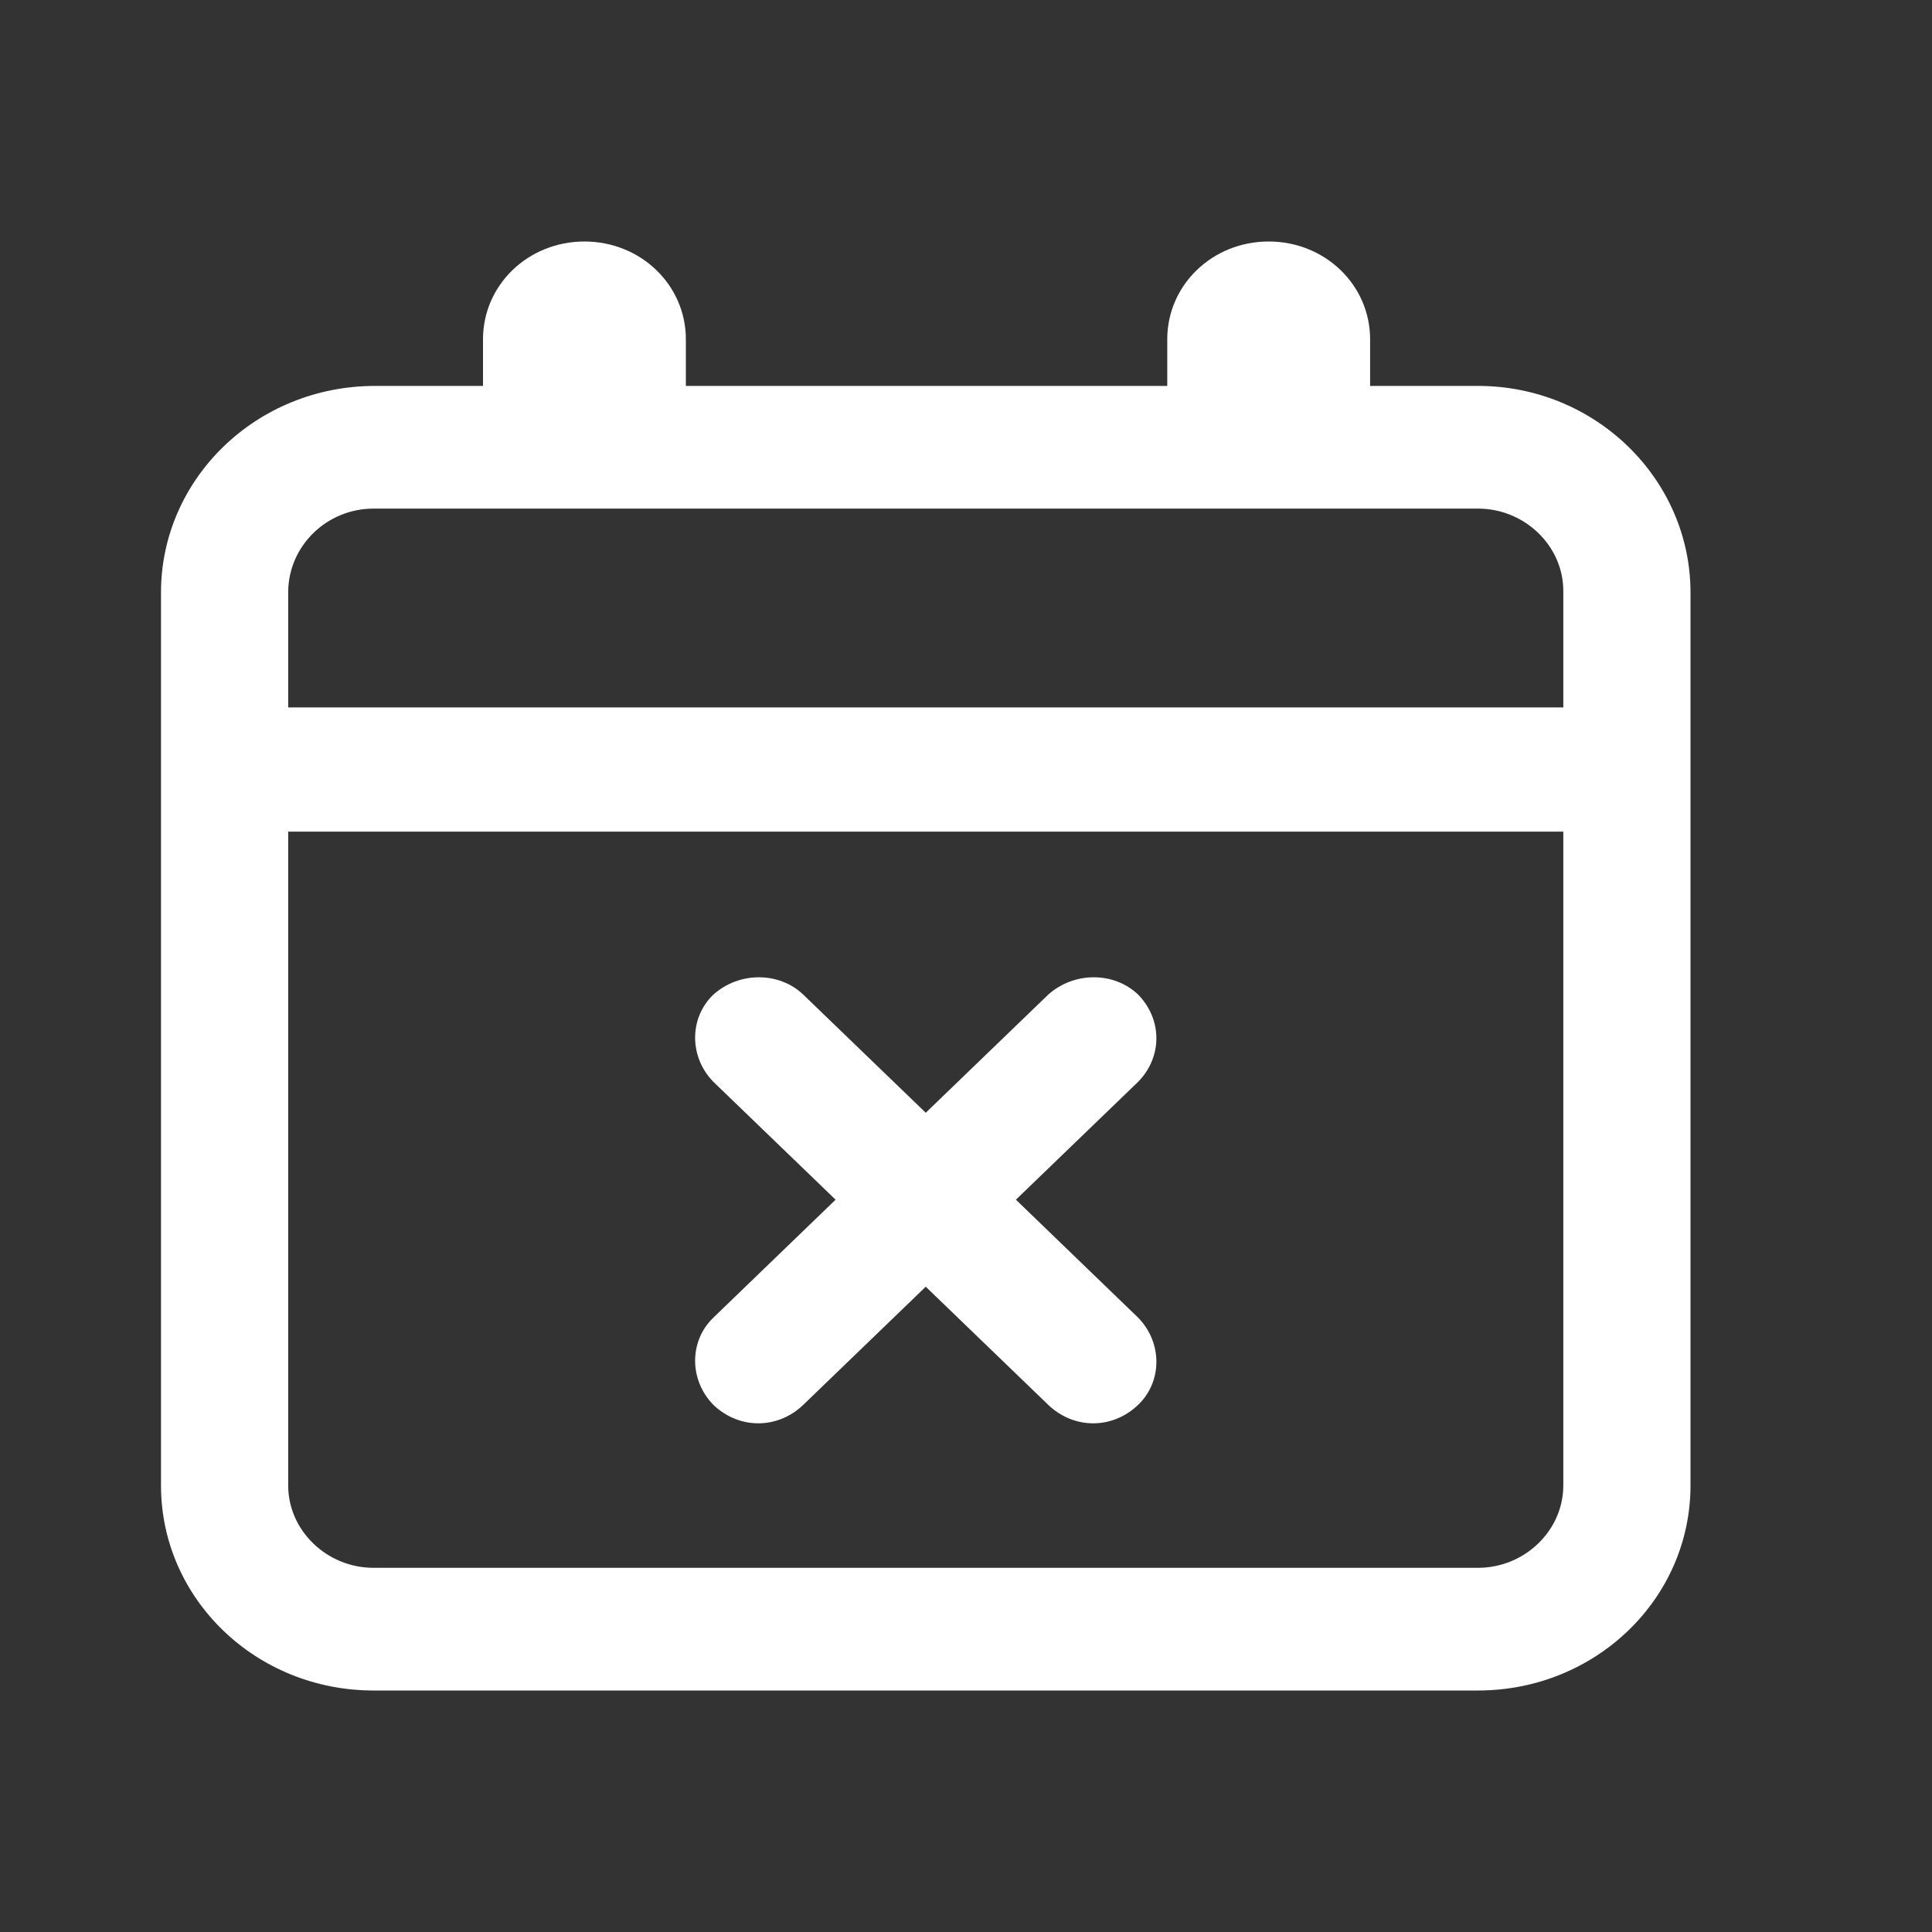 <?xml version="1.0" encoding="UTF-8"?>
<svg width="24px" height="24px" viewBox="0 0 24 24" version="1.1" xmlns="http://www.w3.org/2000/svg" xmlns:xlink="http://www.w3.org/1999/xlink">
    <rect x="0" y="0" width="24" height="24" fill="#333333" stroke="none"/>
    <title>Leave </title>
    <g id="Leave-" stroke="none" stroke-width="1" fill="none" fill-rule="evenodd">
        <g id="noun-day-off-3842598" transform="translate(2, 3)" fill="#FFFFFF" fill-rule="nonzero">
            <path d="M16.36,1.794 L15.02,1.794 L15.02,1.215 C15.02,0.54 14.46,0 13.76,0 C13.06,0 12.5,0.54 12.5,1.215 L12.5,1.794 L6.52,1.794 L6.52,1.215 C6.52,0.54 5.96,0 5.26,0 C4.56,0 4,0.54 4,1.215 L4,1.794 L2.66,1.794 C1.18,1.794 0,2.952 0,4.36 L0,15.453 C0,16.862 1.18,18 2.64,18 L16.36,18 C17.82,18 19,16.862 19,15.453 L19,4.36 C19,2.952 17.82,1.794 16.36,1.794 L16.36,1.794 Z M2.64,3.318 L16.36,3.318 C16.94,3.318 17.42,3.781 17.42,4.341 L17.42,5.788 L1.58,5.788 L1.58,4.36 C1.58,3.781 2.06,3.318 2.64,3.318 L2.64,3.318 Z M16.36,16.476 L2.64,16.476 C2.06,16.476 1.58,16.013 1.58,15.453 L1.58,7.331 L17.42,7.331 L17.42,15.453 C17.42,16.013 16.94,16.476 16.36,16.476 L16.36,16.476 Z" id="Shape"></path>
            <path d="M12.14,9.357 C11.84,9.068 11.34,9.068 11.02,9.357 L9.5,10.823 L7.98,9.357 C7.68,9.068 7.18,9.068 6.86,9.357 C6.56,9.646 6.56,10.129 6.86,10.437 L8.38,11.903 L6.86,13.37 C6.56,13.659 6.56,14.141 6.86,14.45 C7.02,14.604 7.22,14.681 7.42,14.681 C7.62,14.681 7.82,14.604 7.98,14.45 L9.5,12.984 L11.02,14.45 C11.18,14.604 11.38,14.681 11.58,14.681 C11.78,14.681 11.98,14.604 12.14,14.45 C12.44,14.161 12.44,13.678 12.14,13.37 L10.62,11.903 L12.14,10.437 C12.44,10.129 12.44,9.666 12.14,9.357 L12.14,9.357 Z" id="Path"></path>
        </g>
    </g>
</svg>